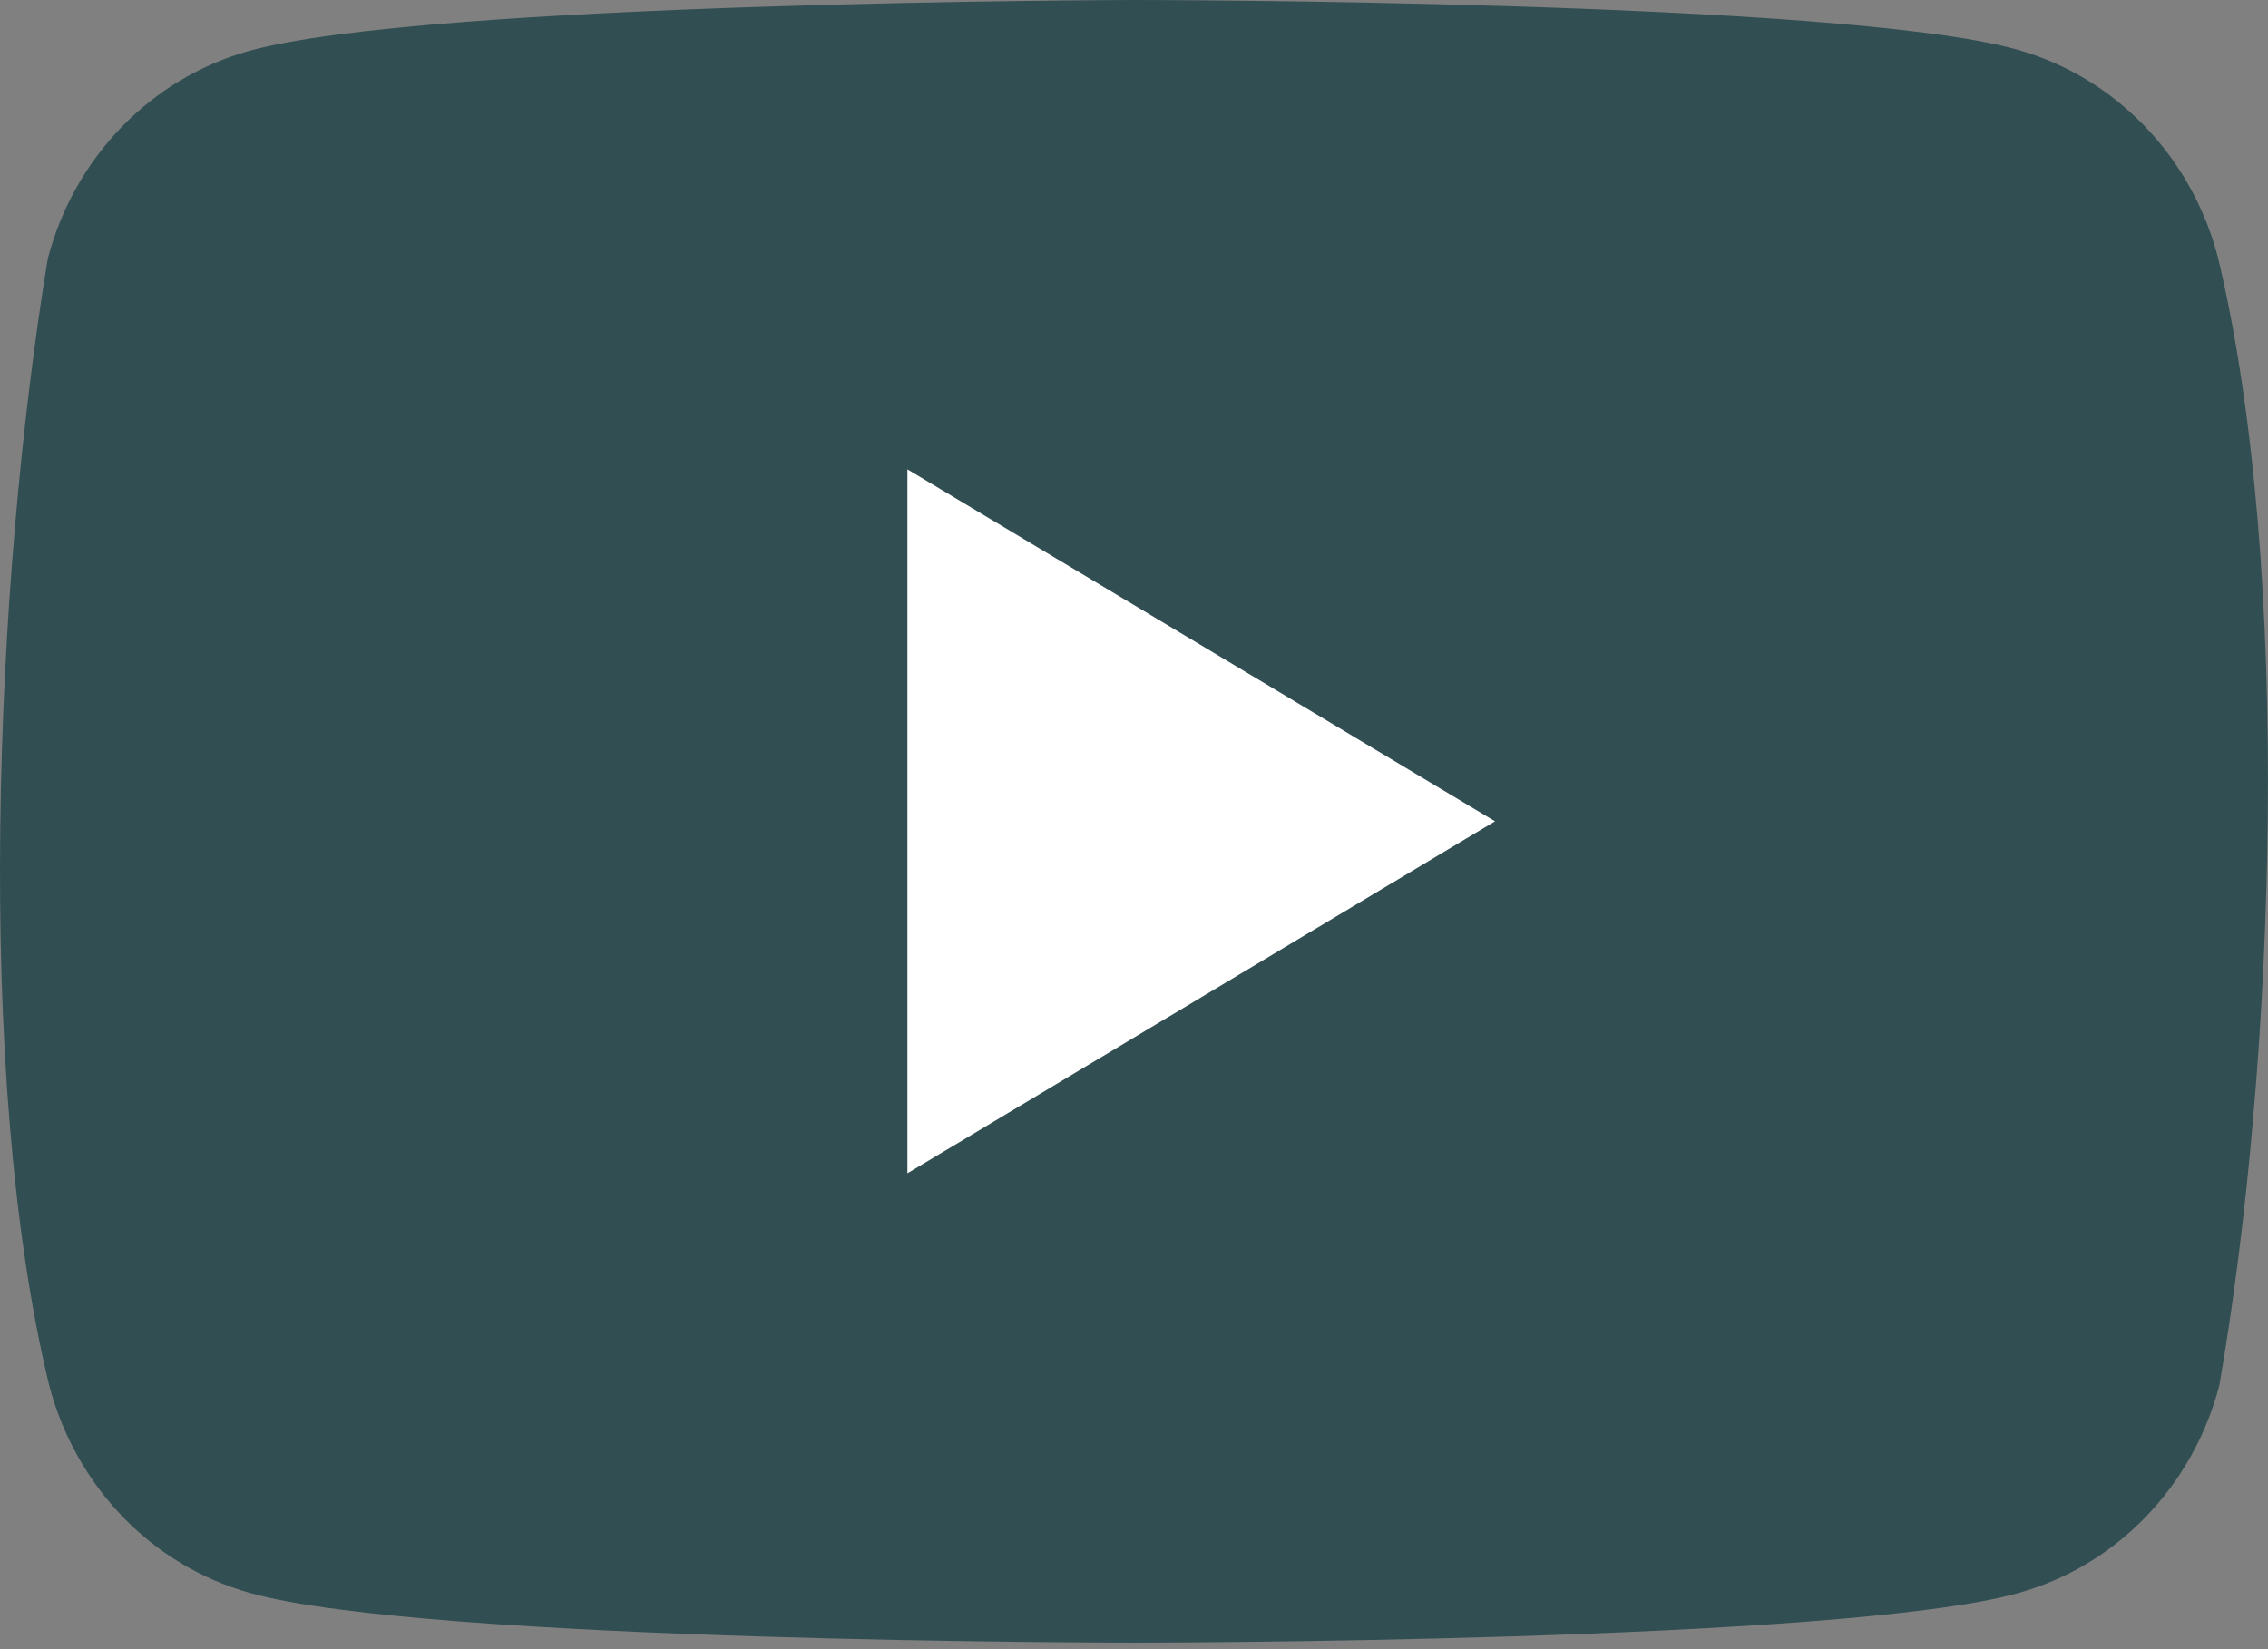 <svg width="33" height="24" viewBox="0 0 33 24" fill="none" xmlns="http://www.w3.org/2000/svg">
<rect x="0" y="0" width="33" height="24" fill="#808080" stroke="none"/>
<path d="M32.271 3.743C32.082 3.02 31.713 2.36 31.2 1.83C30.688 1.3 30.05 0.918 29.351 0.722C26.79 0 16.483 0 16.483 0C16.483 0 6.176 0.022 3.615 0.744C2.916 0.94 2.278 1.322 1.766 1.852C1.253 2.382 0.884 3.042 0.695 3.765C-0.08 8.472 -0.38 15.643 0.716 20.161C0.905 20.885 1.275 21.544 1.787 22.075C2.299 22.605 2.937 22.986 3.637 23.182C6.197 23.905 16.504 23.905 16.504 23.905C16.504 23.905 26.811 23.905 29.372 23.182C30.071 22.986 30.709 22.605 31.221 22.075C31.734 21.544 32.103 20.885 32.292 20.161C33.109 15.448 33.361 8.281 32.271 3.743Z" fill="#314E52"/>
<path d="M13.203 17.075L21.753 11.952L13.203 6.83V17.075Z" fill="white"/>
</svg>
